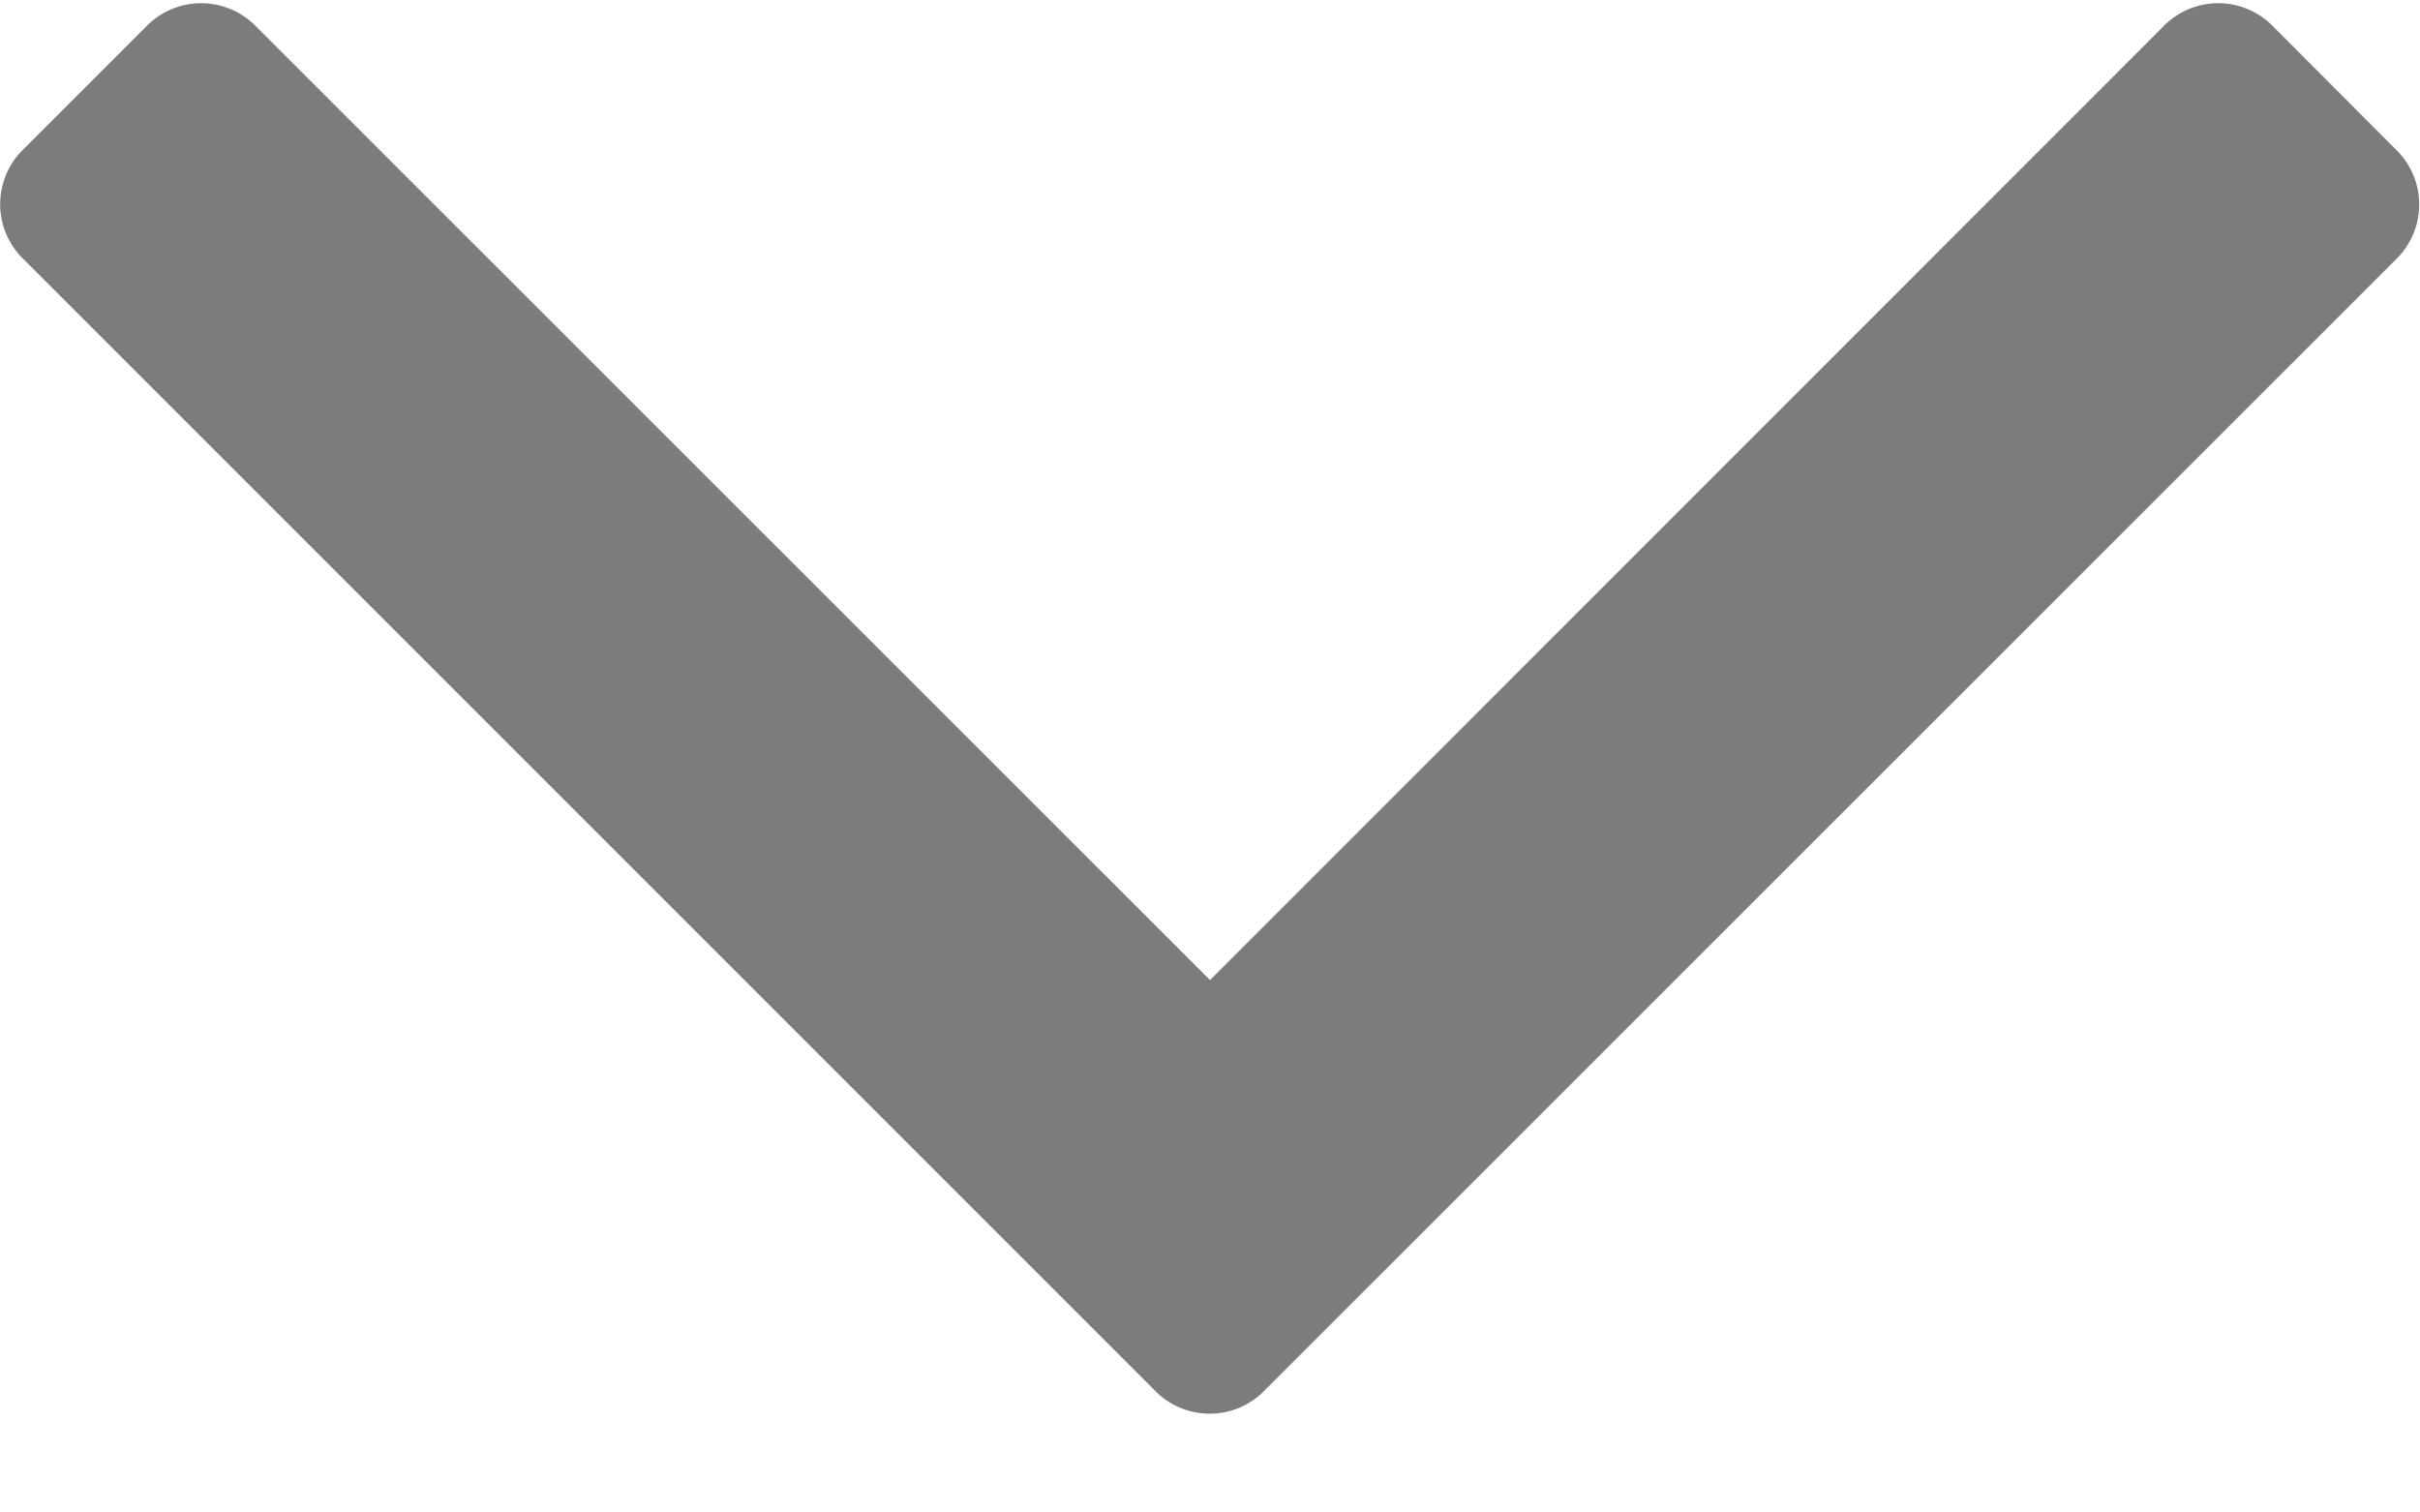 <svg xmlns="http://www.w3.org/2000/svg" width="8" height="5" viewBox="0 0 8 5">
    <path fill="#7C7C7C" fill-rule="nonzero" d="M7.918.492l-.4-.401a.253.253 0 0 0-.37 0L4 3.24.849.09a.253.253 0 0 0-.368 0l-.4.4a.253.253 0 0 0 0 .37l3.734 3.734a.253.253 0 0 0 .368 0L7.918.86a.253.253 0 0 0 0-.368z"/>
</svg>
